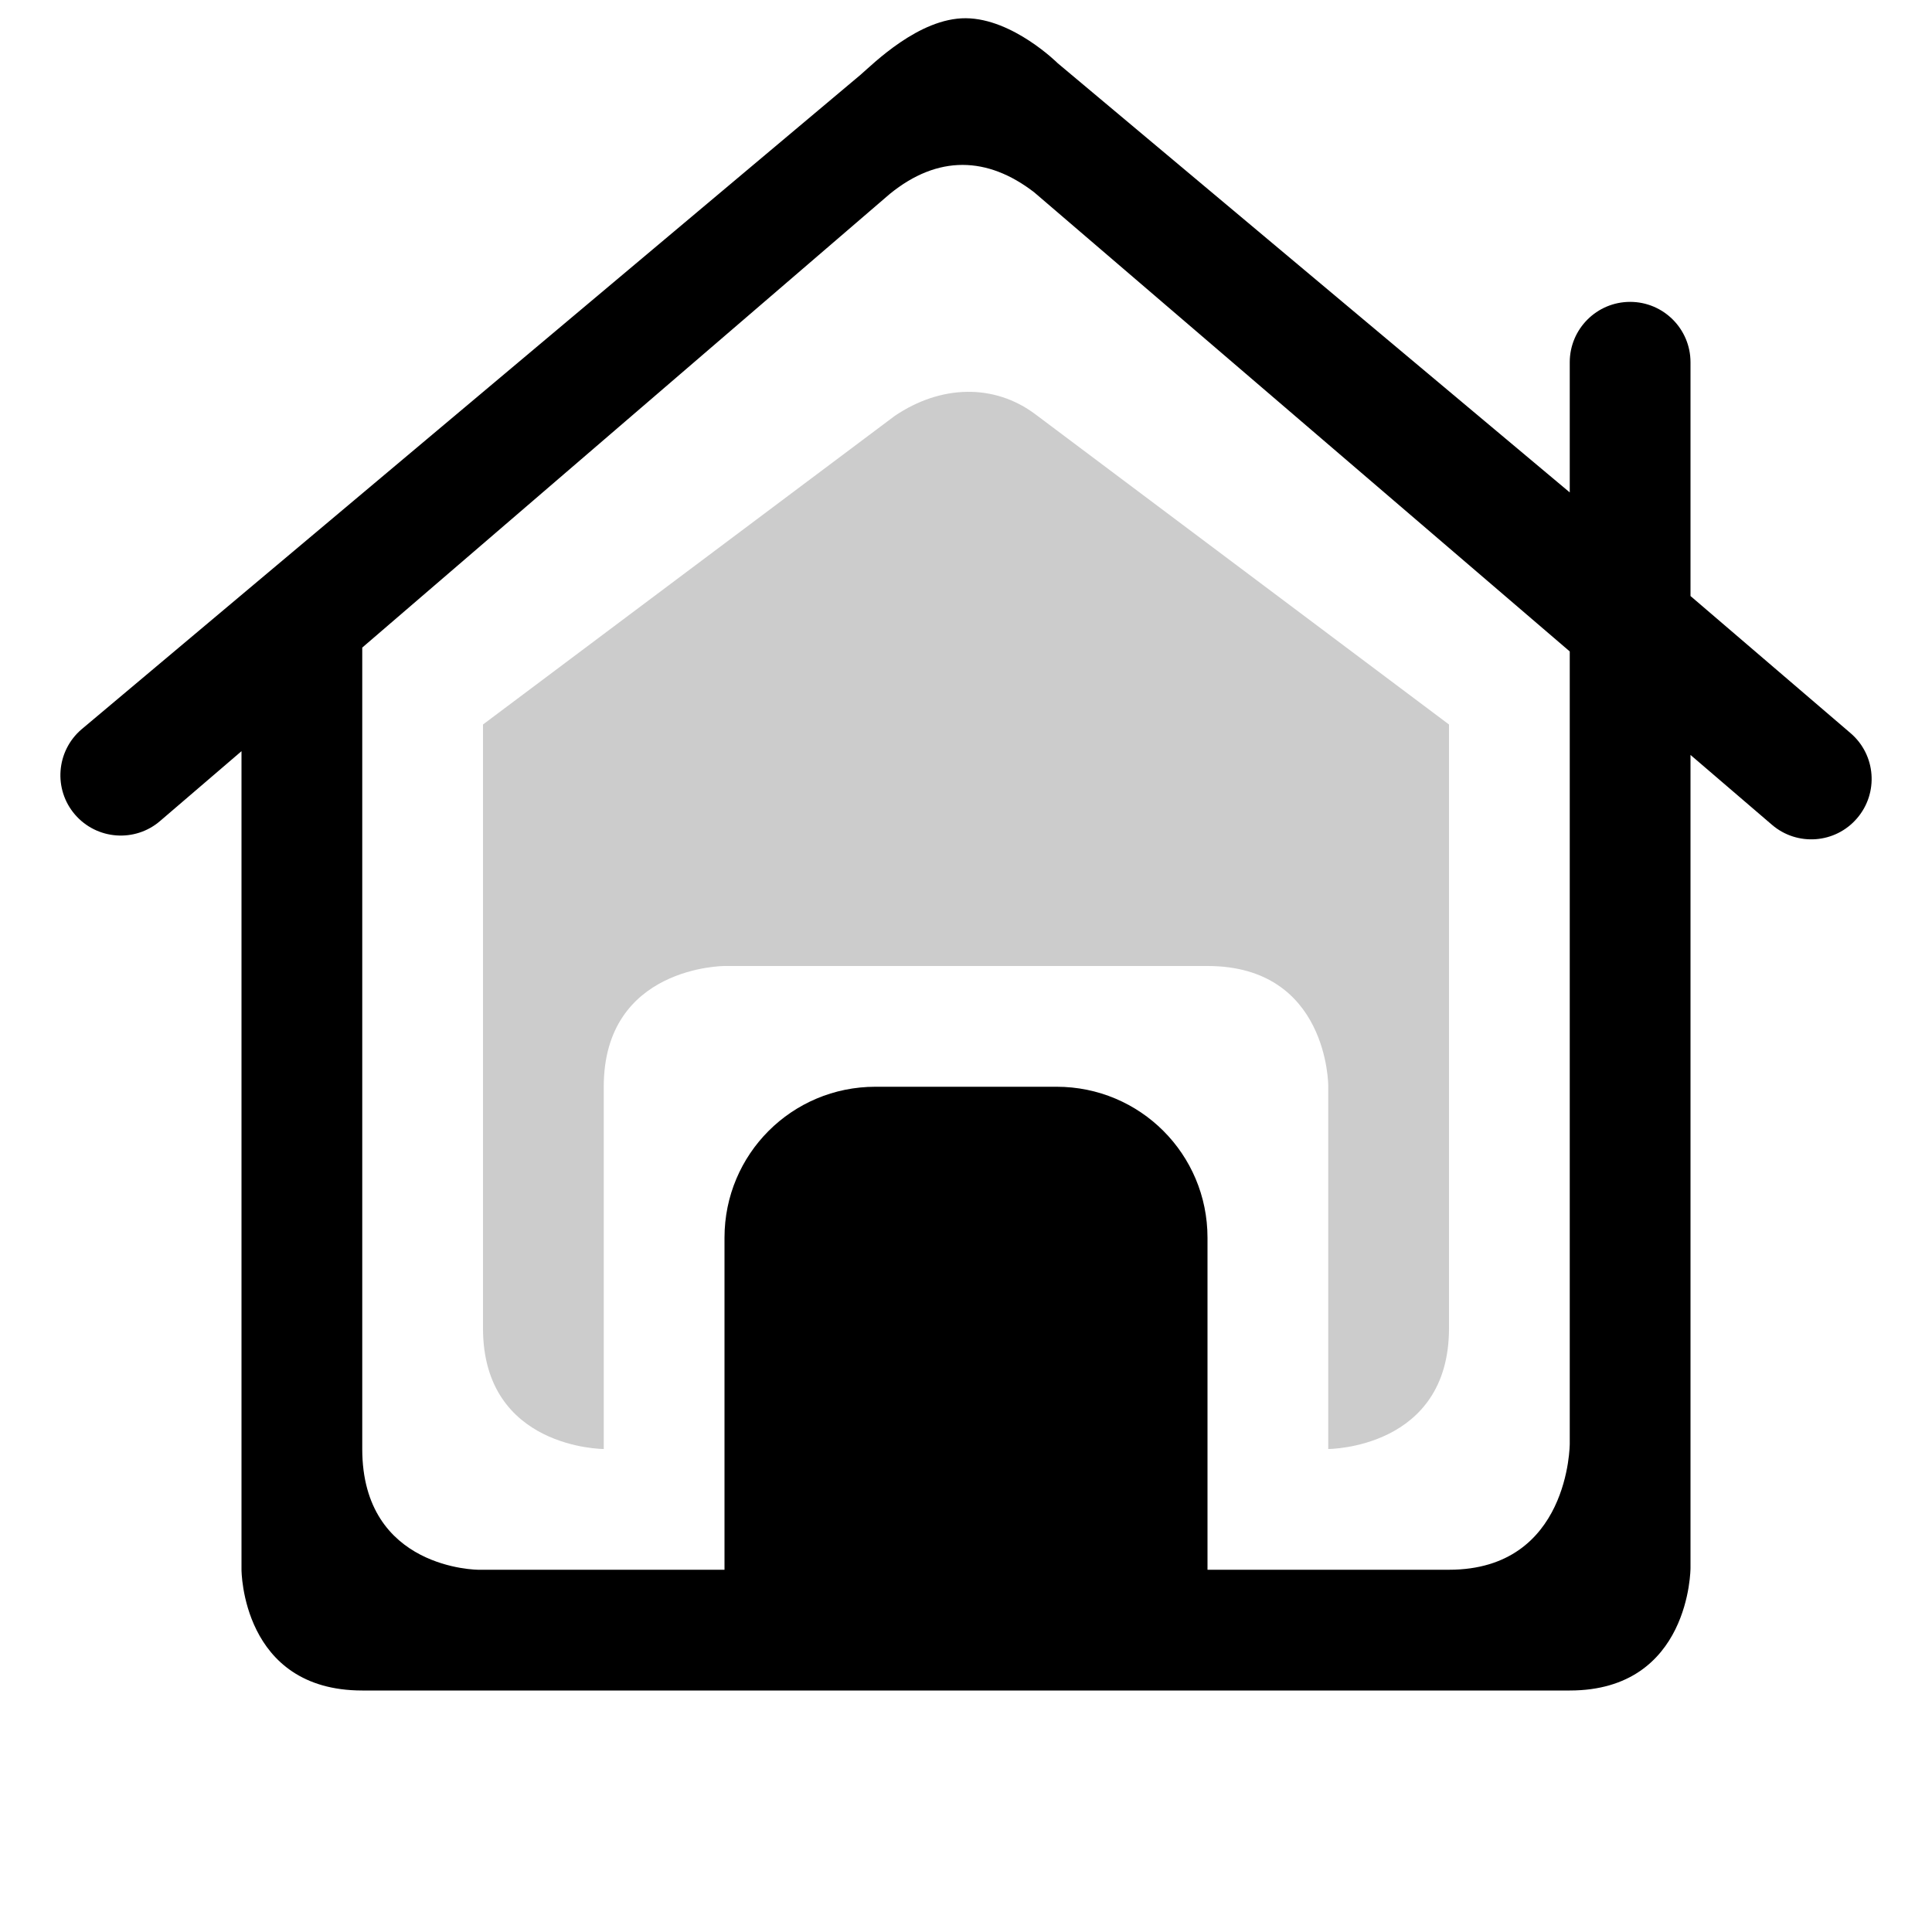 <?xml version="1.0" encoding="UTF-8" standalone="no"?>
<svg
   height="16"
   width="16"
   version="1.1"
   id="svg1681"
   sodipodi:docname="user-home-symbolic.svg"
   inkscape:version="1.2.2 (b0a8486541, 2022-12-01)"
   xmlns:inkscape="http://www.inkscape.org/namespaces/inkscape"
   xmlns:sodipodi="http://sodipodi.sourceforge.net/DTD/sodipodi-0.dtd"
   xmlns="http://www.w3.org/2000/svg"
   xmlns:svg="http://www.w3.org/2000/svg">
  <defs
     id="defs1685" />
  <sodipodi:namedview
     id="namedview1683"
     pagecolor="#ffffff"
     bordercolor="#000000"
     borderopacity="0.25"
     inkscape:showpageshadow="2"
     inkscape:pageopacity="0.0"
     inkscape:pagecheckerboard="0"
     inkscape:deskcolor="#d1d1d1"
     showgrid="true"
     inkscape:zoom="81.53831"
     inkscape:cx="6.7330314"
     inkscape:cy="5.6537841"
     inkscape:window-width="2400"
     inkscape:window-height="1281"
     inkscape:window-x="1920"
     inkscape:window-y="32"
     inkscape:window-maximized="1"
     inkscape:current-layer="svg1681">
    <inkscape:grid
       type="xygrid"
       id="grid2167" />
  </sodipodi:namedview>
  <g
     id="g2204"
     style="display:none">
    <path
       style="color:#000000;opacity:0.4;isolation:auto;mix-blend-mode:normal;fill:#000000;fill-opacity:1;marker:none"
       d="M 8.05,1.08 C 8.034,1.08 8.015,1.085 7.998,1.086 V 15 h 7.79 c 0,-2.534 -4.3,-3.654 -6.015,-4.113 0,0 0.071,-1.42 0.237,-1.942 C 10.176,8.425 10.2,7.832 10.271,7.666 10.343,7.5 11.179,6.744 11.227,6.033 11.215,5.609 11.131,5.508 10.922,5.508 V 3.307 C 10.922,2.117 9.188,1.08 8.051,1.08 Z"
       overflow="visible"
       fill="#fff"
       fill-opacity=".391"
       id="path1669" />
    <path
       style="color:#000000;opacity:0.3;isolation:auto;mix-blend-mode:normal;fill:#000000;fill-opacity:1;marker:none"
       d="m 15.788,15 c 0,-2.534 -4.3,-3.654 -6.014,-4.114 0,0 0.07,-1.42 0.237,-1.941 C 10.176,8.424 10.2,7.832 10.271,7.666 10.342,7.5 11.179,6.743 11.226,6.032 11.216,5.609 11.131,5.508 10.922,5.508 V 3.306 c 0,-1.188 -1.733,-2.226 -2.87,-2.226 -1.138,0 -2.87,1.038 -2.87,2.226 v 2.202 c -0.21,0 -0.294,0.1 -0.305,0.524 0.047,0.71 0.884,1.468 0.956,1.634 0.07,0.166 0.094,0.758 0.26,1.279 0.166,0.52 0.237,1.941 0.237,1.941 -1.715,0.46 -6.014,1.58 -6.014,4.114 z"
       overflow="visible"
       fill="#fff"
       fill-opacity=".495"
       id="path1671" />
    <path
       id="path1673"
       style="color:#000000;line-height:normal;font-variant-ligatures:normal;font-variant-position:normal;font-variant-caps:normal;font-variant-numeric:normal;font-variant-alternates:normal;font-feature-settings:normal;text-indent:0;text-align:start;text-decoration-line:none;text-decoration-style:solid;text-decoration-color:#000000;text-transform:none;text-orientation:mixed;shape-padding:0;isolation:auto;mix-blend-mode:normal;fill:#000000;fill-opacity:1"
       d="M 8.002,1.074 C 6.526,1.213 5.65,2.123 5.422,2.535 5.016,3.114 5.24,3.94 5.178,4.994 L 5.172,5.512 5.711,4.977 c -0.06,-1.04 -0.055,-1.718 0.197,-2.189 0.247,-0.462 1.098,-0.951 2.094,-0.951 1.007,0 1.613,0.41 1.965,0.902 0.359,0.502 0.56,1.152 0.428,2.254 l 0.527,0.525 -0.004,-0.508 C 10.937,3.85 11.132,3.024 10.553,2.342 10.028,1.71 9.006,1.09 8.002,1.074 Z M 6.064,7.734 5.876,7.961 6.217,9.43 6.328,10.898 h 0.01 c -1.083,0.279 -2.294,0.625 -3.355,1.121 -1.028,0.48 -1.923,1.107 -2.398,1.99 h -0.008 c -0.01,0.017 -0.017,0.038 -0.027,0.055 -0.008,0.016 -0.021,0.03 -0.029,0.045 l 0.006,0.002 c -0.15,0.29 -0.205,0.641 -0.178,0.893 L 15.732,14.992 c 0.22,-0.07 -0.063,-0.728 -0.18,-0.883 l 0.033,-0.016 c -0.458,-0.94 -1.393,-1.59 -2.463,-2.09 -1.061,-0.496 -2.27,-0.841 -3.354,-1.121 L 9.879,9.443 10.25,8.001 10.031,7.75 9.43,9.305 9.268,10.883 l 0.08,0.37 0.219,0.3 c 1.076,0.277 2.263,0.62 3.26,1.086 0.827,0.386 1.495,0.862 1.9,1.416 L 1.418,14.012 c 0.41,-0.529 1.063,-0.984 1.861,-1.357 0.997,-0.465 2.184,-0.809 3.26,-1.086 L 6.832,11.271 6.828,10.867 6.668,9.289 Z"
       sodipodi:nodetypes="ccccccscccccccccccccccccccccsccccccccccccccccc" />
  </g>
  <path
     id="path2314"
     style="color:#000000;fill:#000000;fill-rule:evenodd;stroke-linecap:round;-inkscape-stroke:none;paint-order:fill markers stroke"
     d="M 7.999,0.151 C 7.61,0.148 7.228,0.532 7.127,0.619 L 0.674,6.041 C 0.465,6.221 0.441,6.537 0.621,6.746 0.801,6.955 1.117,6.979 1.326,6.799 L 2,6.221 V 13 c 0,0 0,1 1,1 h 10 c 1,0 1,-1.014 1,-1.014 V 6.252 l 0.674,0.578 c 0.209,0.18 0.525,0.157 0.705,-0.053 0.18,-0.209 0.157,-0.525 -0.053,-0.705 L 14,4.936 V 3 C 14,2.724 13.776,2.5 13.5,2.5 13.224,2.5 13,2.724 13,3 V 4.078 L 8.76,0.524 c 0,0 -0.371,-0.37 -0.761,-0.373 z M 8.564,1.592 13,5.395 V 11.956 C 13,11.956 13,13 12,13 H 10 V 10.25 C 10,9.558 9.442,9 8.75,9 H 7.25 C 6.558,9 6,9.558 6,10.25 V 13 H 3.962 C 3.962,13 3,13 3,12 V 5.363 L 7.369,1.606 C 7.768,1.281 8.178,1.295 8.564,1.592 Z"
     sodipodi:nodetypes="zccccccccccccccssscczcccccsssscccccc" />
  <path
     style="opacity:0.2;fill:#010101;fill-opacity:1;fill-rule:evenodd;stroke:none;stroke-linecap:round;stroke-opacity:1;paint-order:fill markers stroke;stop-color:#000000"
     d="M 4,6 7.409,3.445 C 7.789,3.187 8.233,3.174 8.576,3.432 L 12,6 v 5 c 0,1 -1,1 -1,1 V 8.991 C 11,8.991 11,8 10,8 H 6 C 6,8 5,8 5,9 v 3 c 0,0 -1,0 -1,-1 z"
     id="path2471"
     sodipodi:nodetypes="ccccccccccccc" />
</svg>

